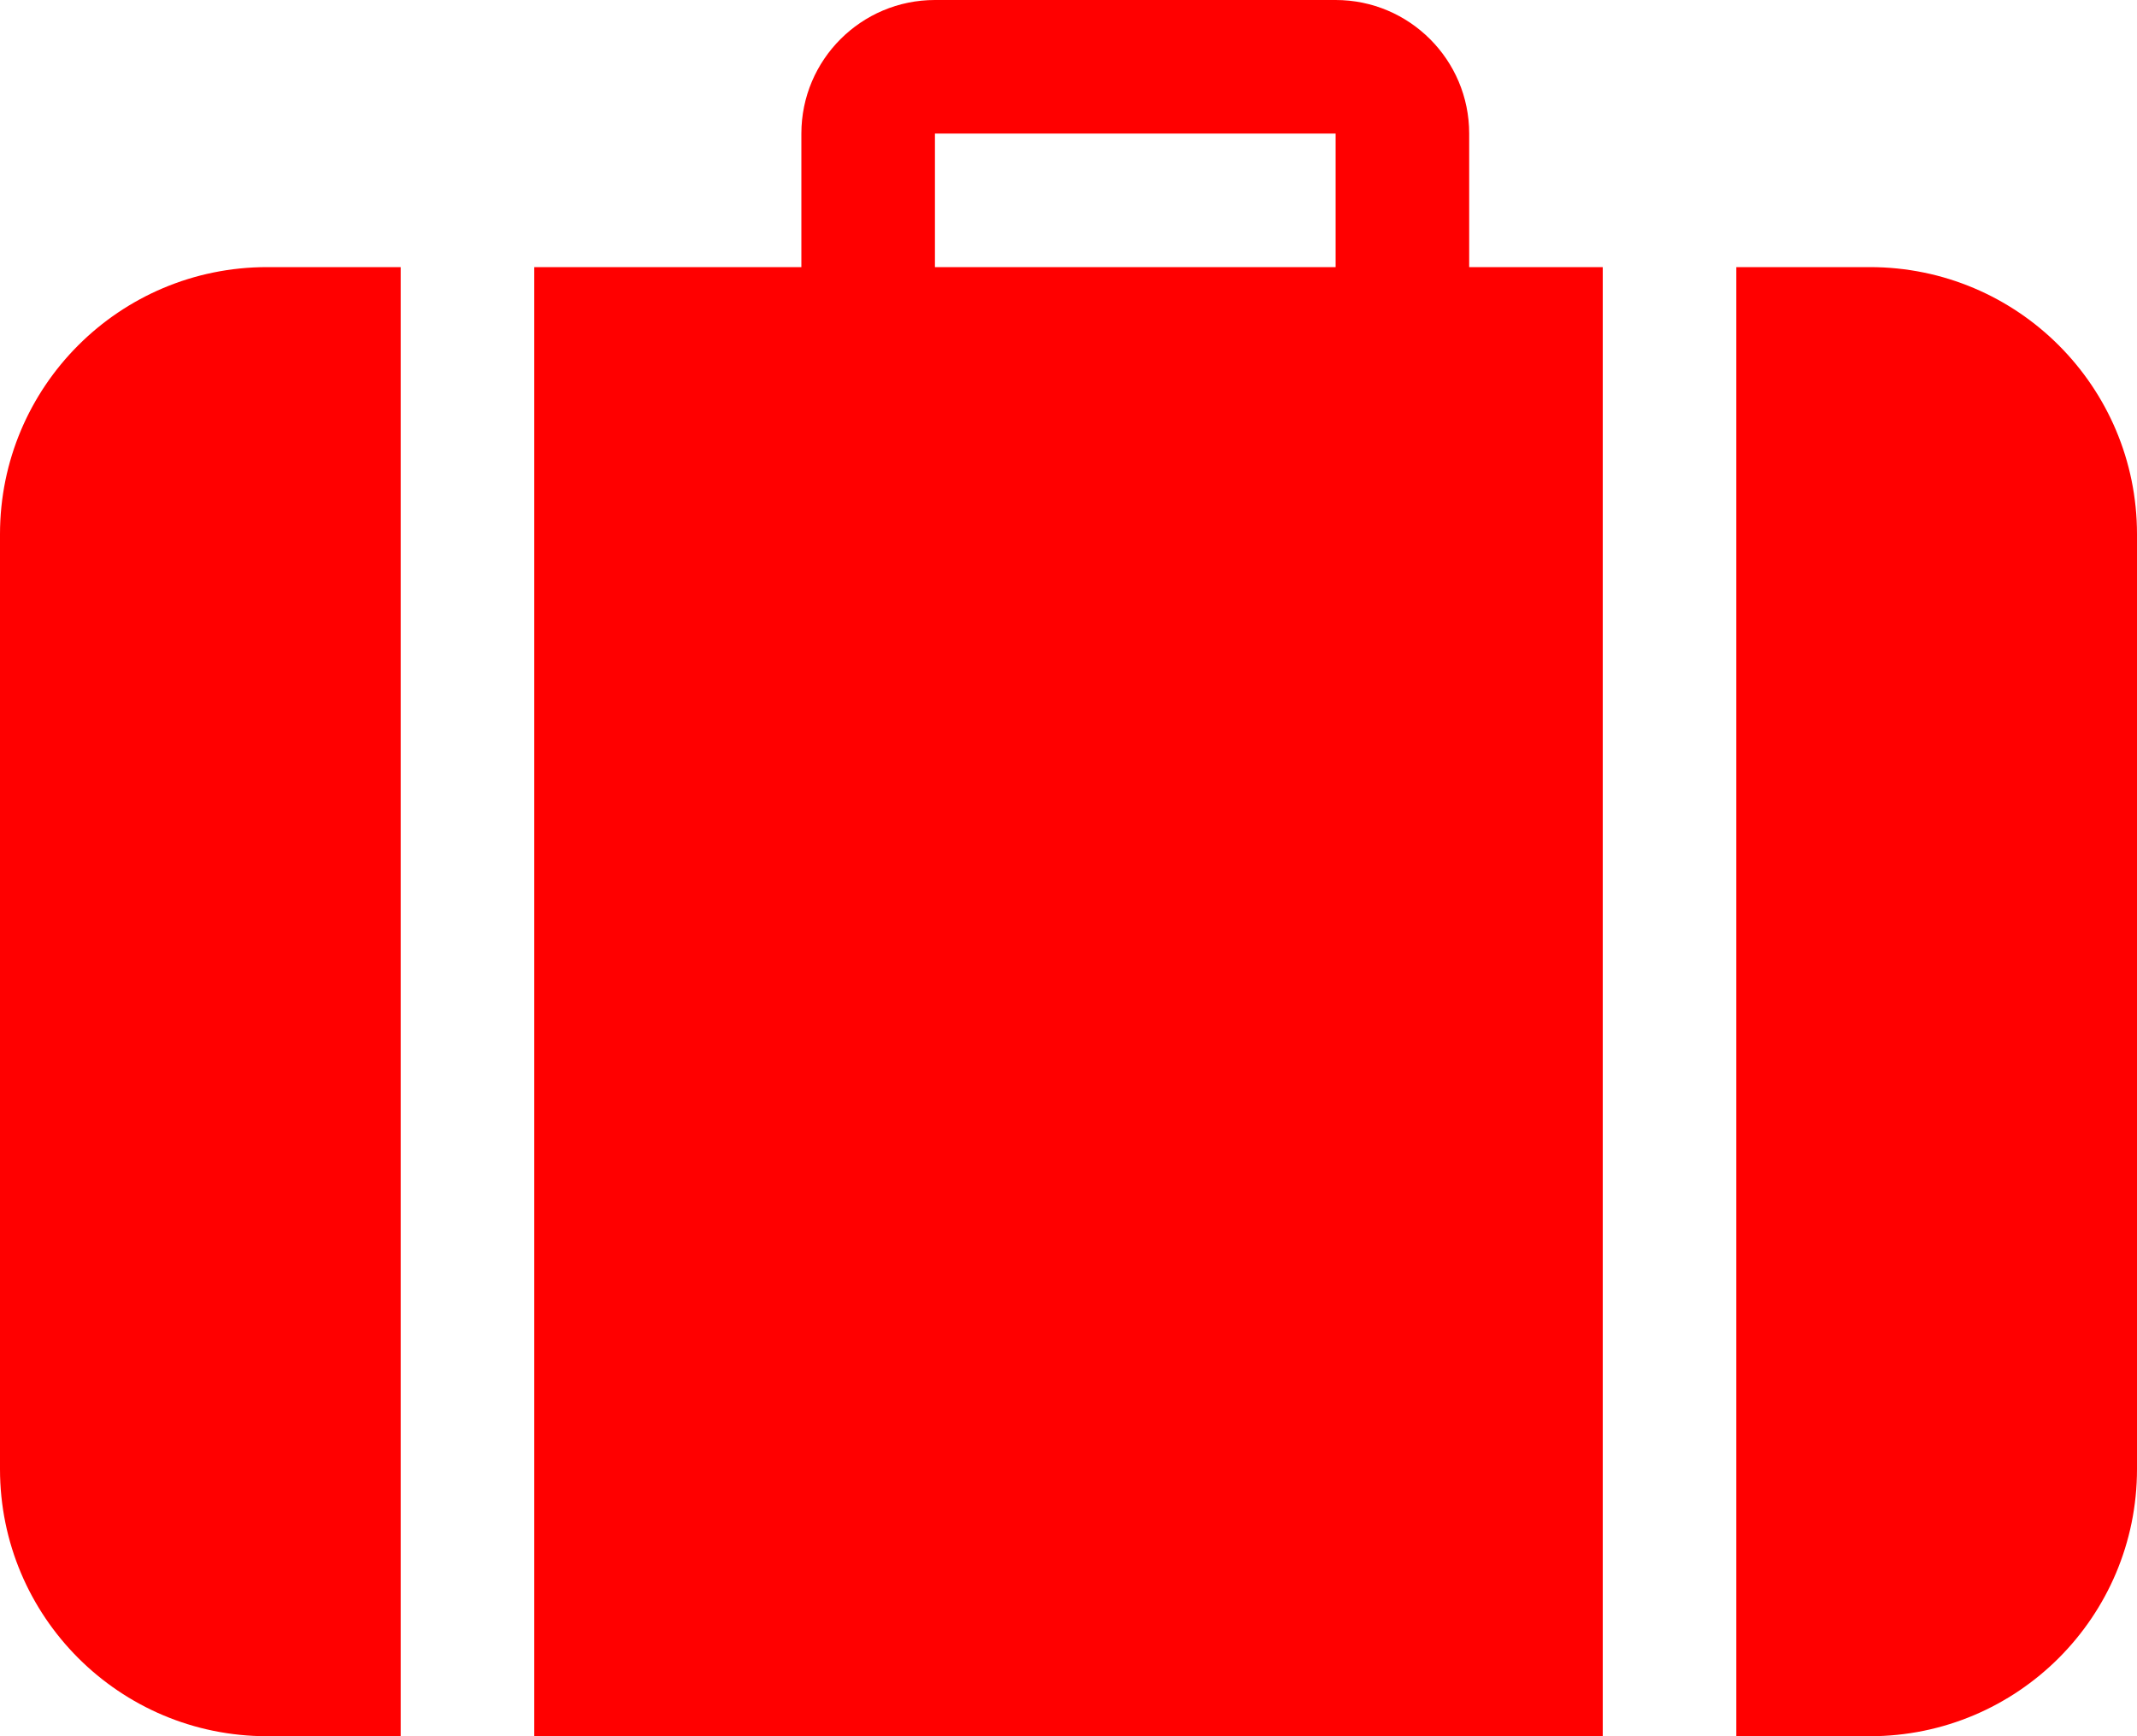 <?xml version="1.0" encoding="UTF-8"?>
<svg width="16px" height="13px" viewBox="0 0 16 13" version="1.1" xmlns="http://www.w3.org/2000/svg" xmlns:xlink="http://www.w3.org/1999/xlink">
    <!-- Generator: Sketch 49.3 (51167) - http://www.bohemiancoding.com/sketch -->
    <title>Bag icon</title>
    <desc>Created with Sketch.</desc>
    <defs></defs>
    <g id="Symbols" stroke="none" stroke-width="1" fill="none" fill-rule="evenodd">
        <g id="Header-BAG/PAX" transform="translate(-799, -49)" fill="red">
            <g id="Group">
                <g id="Group-6" transform="translate(799, 19)">
                    <g id="Group-40">
                        <path d="M11,32 L12,32 L12,43 L4,43 L4,32 L6,32 L6,31 C6,30.448 6.448,30 7,30 L10,30 C10.552,30 11,30.448 11,31 L11,32 Z M13,32 L14,32 C15.105,32 16,32.895 16,34 L16,41 C16,42.105 15.105,43 14,43 L13,43 L13,32 Z M3,32 L3,43 L2,43 C0.895,43 1.3527075e-16,42.105 0,41 L0,34 C-1.3527075e-16,32.895 0.895,32 2,32 L3,32 Z M7,31 L7,32 L10,32 L10,31 L7,31 Z" id="Bag-icon"></path>
                    </g>
                </g>
            </g>
        </g>
    </g>
</svg>